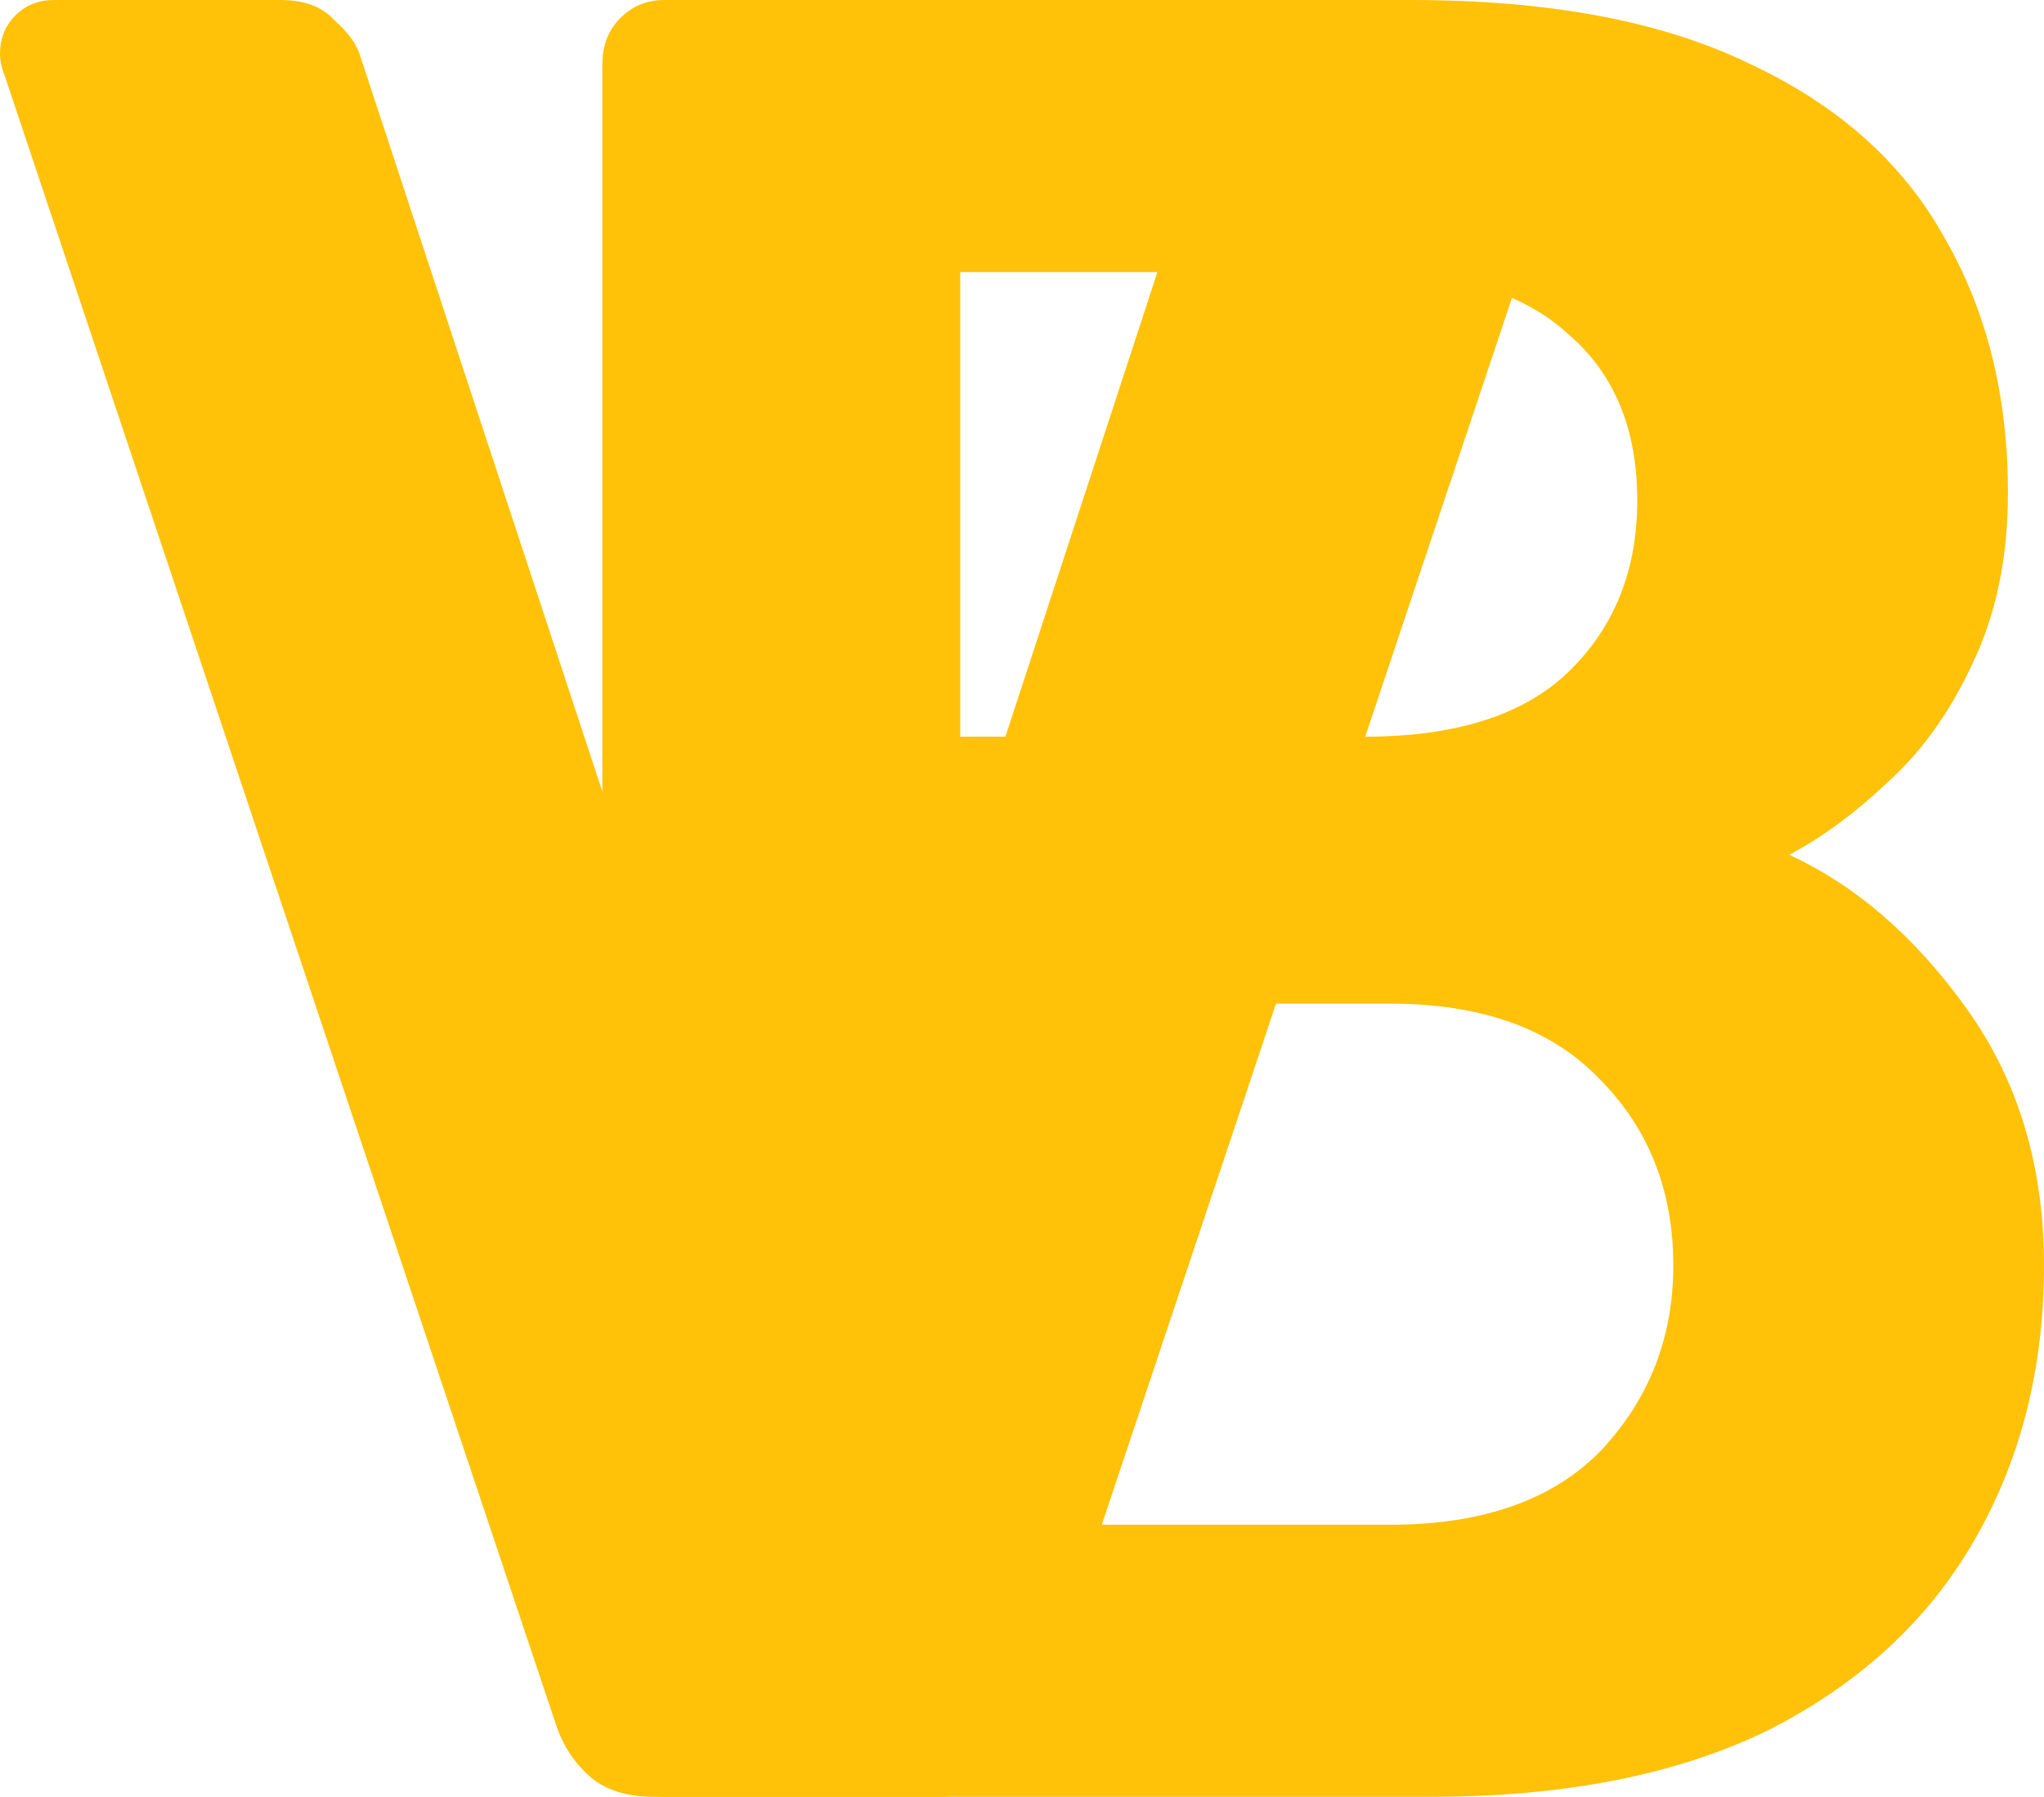 <svg width="488" height="429" viewBox="0 0 488 429" fill="none" xmlns="http://www.w3.org/2000/svg">
<path d="M156.111 429C149.555 429 144.433 427.366 140.746 424.097C137.058 420.829 134.395 416.743 132.756 411.84L1.229 18.386C0.41 16.343 0 14.504 0 12.87C0 9.193 1.229 6.129 3.688 3.677C6.146 1.226 9.219 0 12.907 0H66.992C72.729 0 77.031 1.634 79.899 4.903C83.177 7.763 85.226 10.623 86.045 13.483L189.914 329.104L293.169 13.483C294.398 10.623 296.447 7.763 299.315 4.903C302.593 1.634 307.1 0 312.836 0L362.62 1.142C365.898 1.142 369.995 4.903 375.526 3.677C378.395 6.129 379.829 9.193 379.829 12.87C379.829 14.504 379.419 16.343 378.6 18.386L247.073 411.84C245.434 416.743 242.771 420.829 239.083 424.097C235.395 427.366 230.274 429 223.718 429H156.111Z" fill="#FFC209"/>
<path d="M158.569 429C154.472 429 150.989 427.57 148.121 424.71C145.253 421.85 143.819 418.377 143.819 414.292V15.321C143.819 10.827 145.253 7.15 148.121 4.29C150.989 1.43 154.472 0 158.569 0H336.806C369.995 0 397.038 5.107 417.935 15.321C438.831 25.127 454.196 38.814 464.03 56.383C474.274 73.951 479.395 94.38 479.395 117.669C479.395 133.194 476.527 146.881 470.791 158.73C465.464 170.17 458.704 179.567 450.509 186.921C442.724 194.276 434.939 199.996 427.154 204.081C443.133 211.436 457.27 223.693 469.562 240.853C481.854 258.013 488 278.441 488 302.139C488 326.653 482.468 348.511 471.406 367.714C460.343 386.917 443.953 402.034 422.237 413.066C400.521 423.689 373.683 429 341.723 429H158.569ZM229.249 364.037H331.889C354.015 364.037 370.814 358.113 382.287 346.264C393.76 334.007 399.496 319.299 399.496 302.139C399.496 284.161 393.555 269.249 381.673 257.4C370.2 245.551 353.605 239.627 331.889 239.627H229.249V364.037ZM229.249 175.89H325.743C347.459 175.89 363.644 170.783 374.297 160.569C385.36 149.946 390.892 136.259 390.892 119.507C390.892 102.347 385.36 89.069 374.297 79.671C363.644 69.866 347.459 64.963 325.743 64.963H229.249V175.89Z" fill="#FFC209"/>
</svg>
